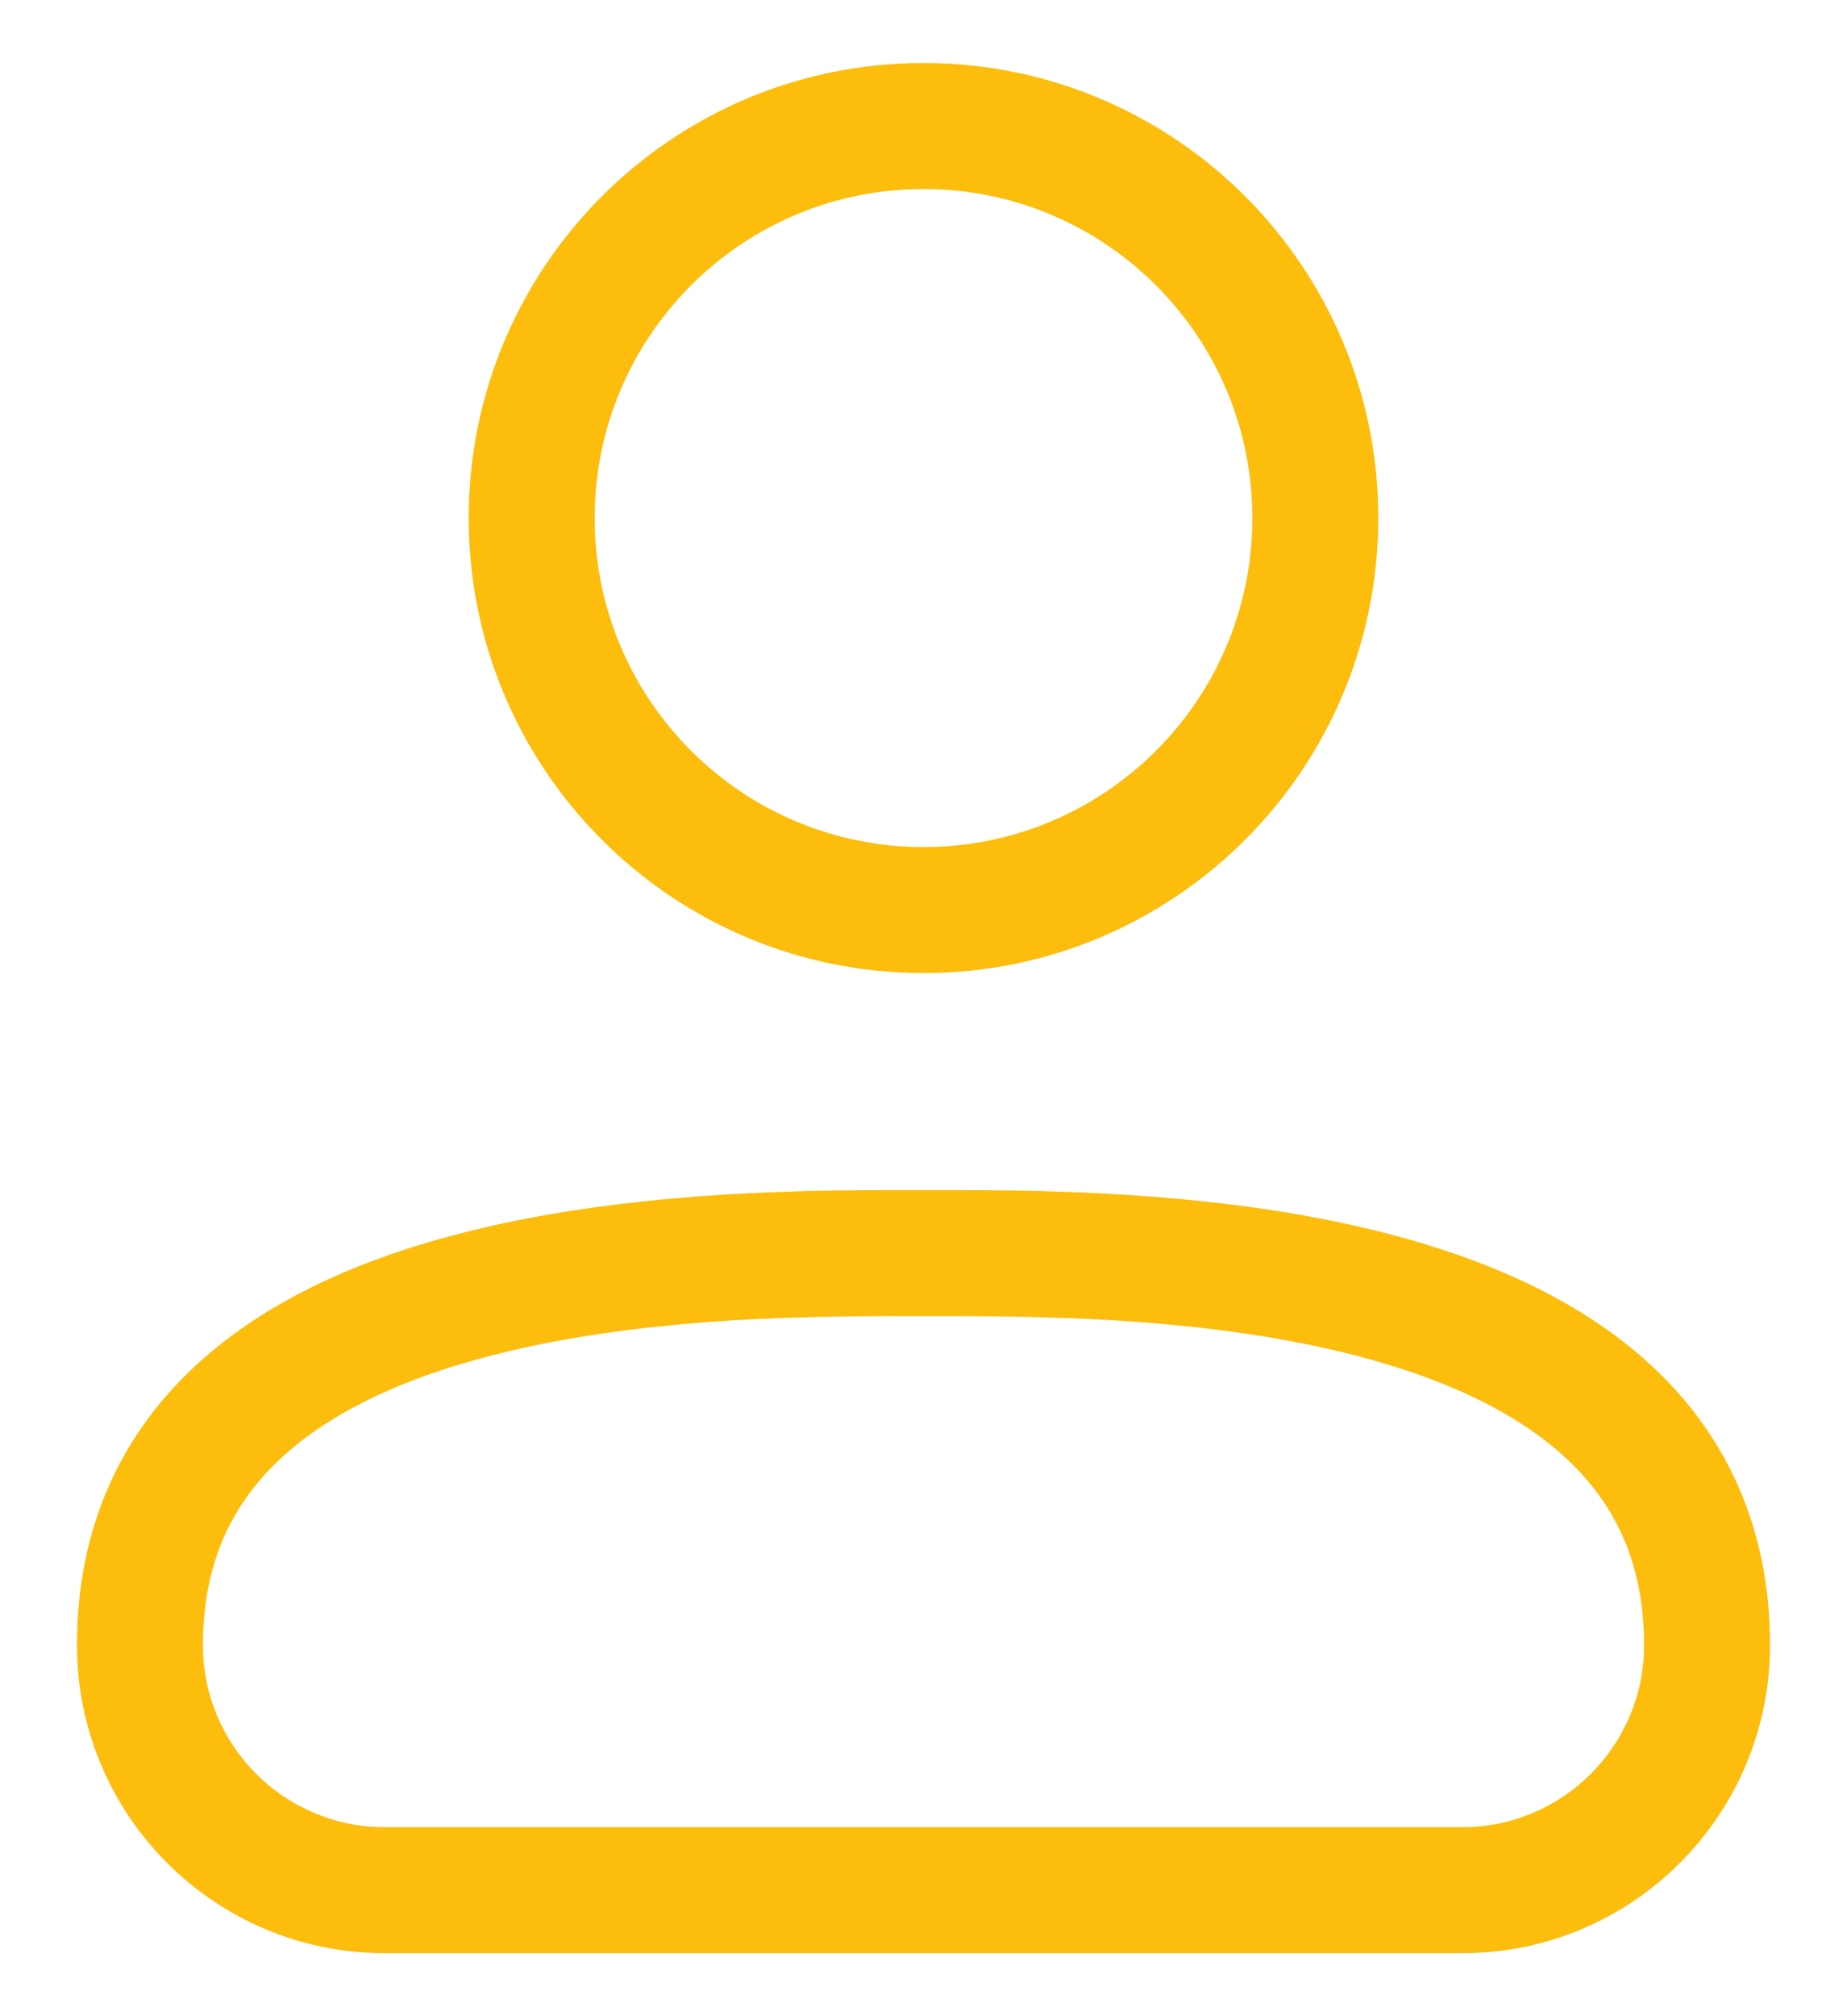 <svg width="22" height="24" viewBox="0 0 22 24" fill="none" xmlns="http://www.w3.org/2000/svg">
<path d="M4.583 23.25H17.417V21.75H4.583V23.25ZM11 14.167C9.854 14.167 7.414 14.138 5.256 14.743C4.173 15.046 3.095 15.525 2.279 16.303C1.441 17.102 0.917 18.184 0.917 19.584H2.417C2.417 18.602 2.767 17.91 3.314 17.389C3.884 16.845 4.702 16.455 5.661 16.187C7.586 15.648 9.813 15.667 11 15.667V14.167ZM11 15.667C12.187 15.667 14.414 15.648 16.34 16.187C17.298 16.455 18.116 16.845 18.686 17.389C19.233 17.91 19.583 18.602 19.583 19.584H21.083C21.083 18.184 20.559 17.102 19.721 16.303C18.905 15.525 17.827 15.046 16.744 14.743C14.586 14.138 12.146 14.167 11 14.167V15.667ZM0.917 19.584C0.917 21.608 2.558 23.25 4.583 23.25V21.75C3.387 21.75 2.417 20.78 2.417 19.584H0.917ZM19.583 19.584C19.583 20.78 18.613 21.75 17.417 21.75V23.25C19.442 23.25 21.083 21.608 21.083 19.584H19.583ZM14.917 6.167C14.917 8.33 13.163 10.083 11 10.083V11.583C13.992 11.583 16.417 9.158 16.417 6.167H14.917ZM11 10.083C8.837 10.083 7.083 8.33 7.083 6.167H5.583C5.583 9.158 8.008 11.583 11 11.583V10.083ZM7.083 6.167C7.083 4.004 8.837 2.25 11 2.25V0.75C8.008 0.75 5.583 3.175 5.583 6.167H7.083ZM11 2.25C13.163 2.25 14.917 4.004 14.917 6.167H16.417C16.417 3.175 13.992 0.75 11 0.75V2.25Z" fill="#FCBD0C"/>
</svg>
